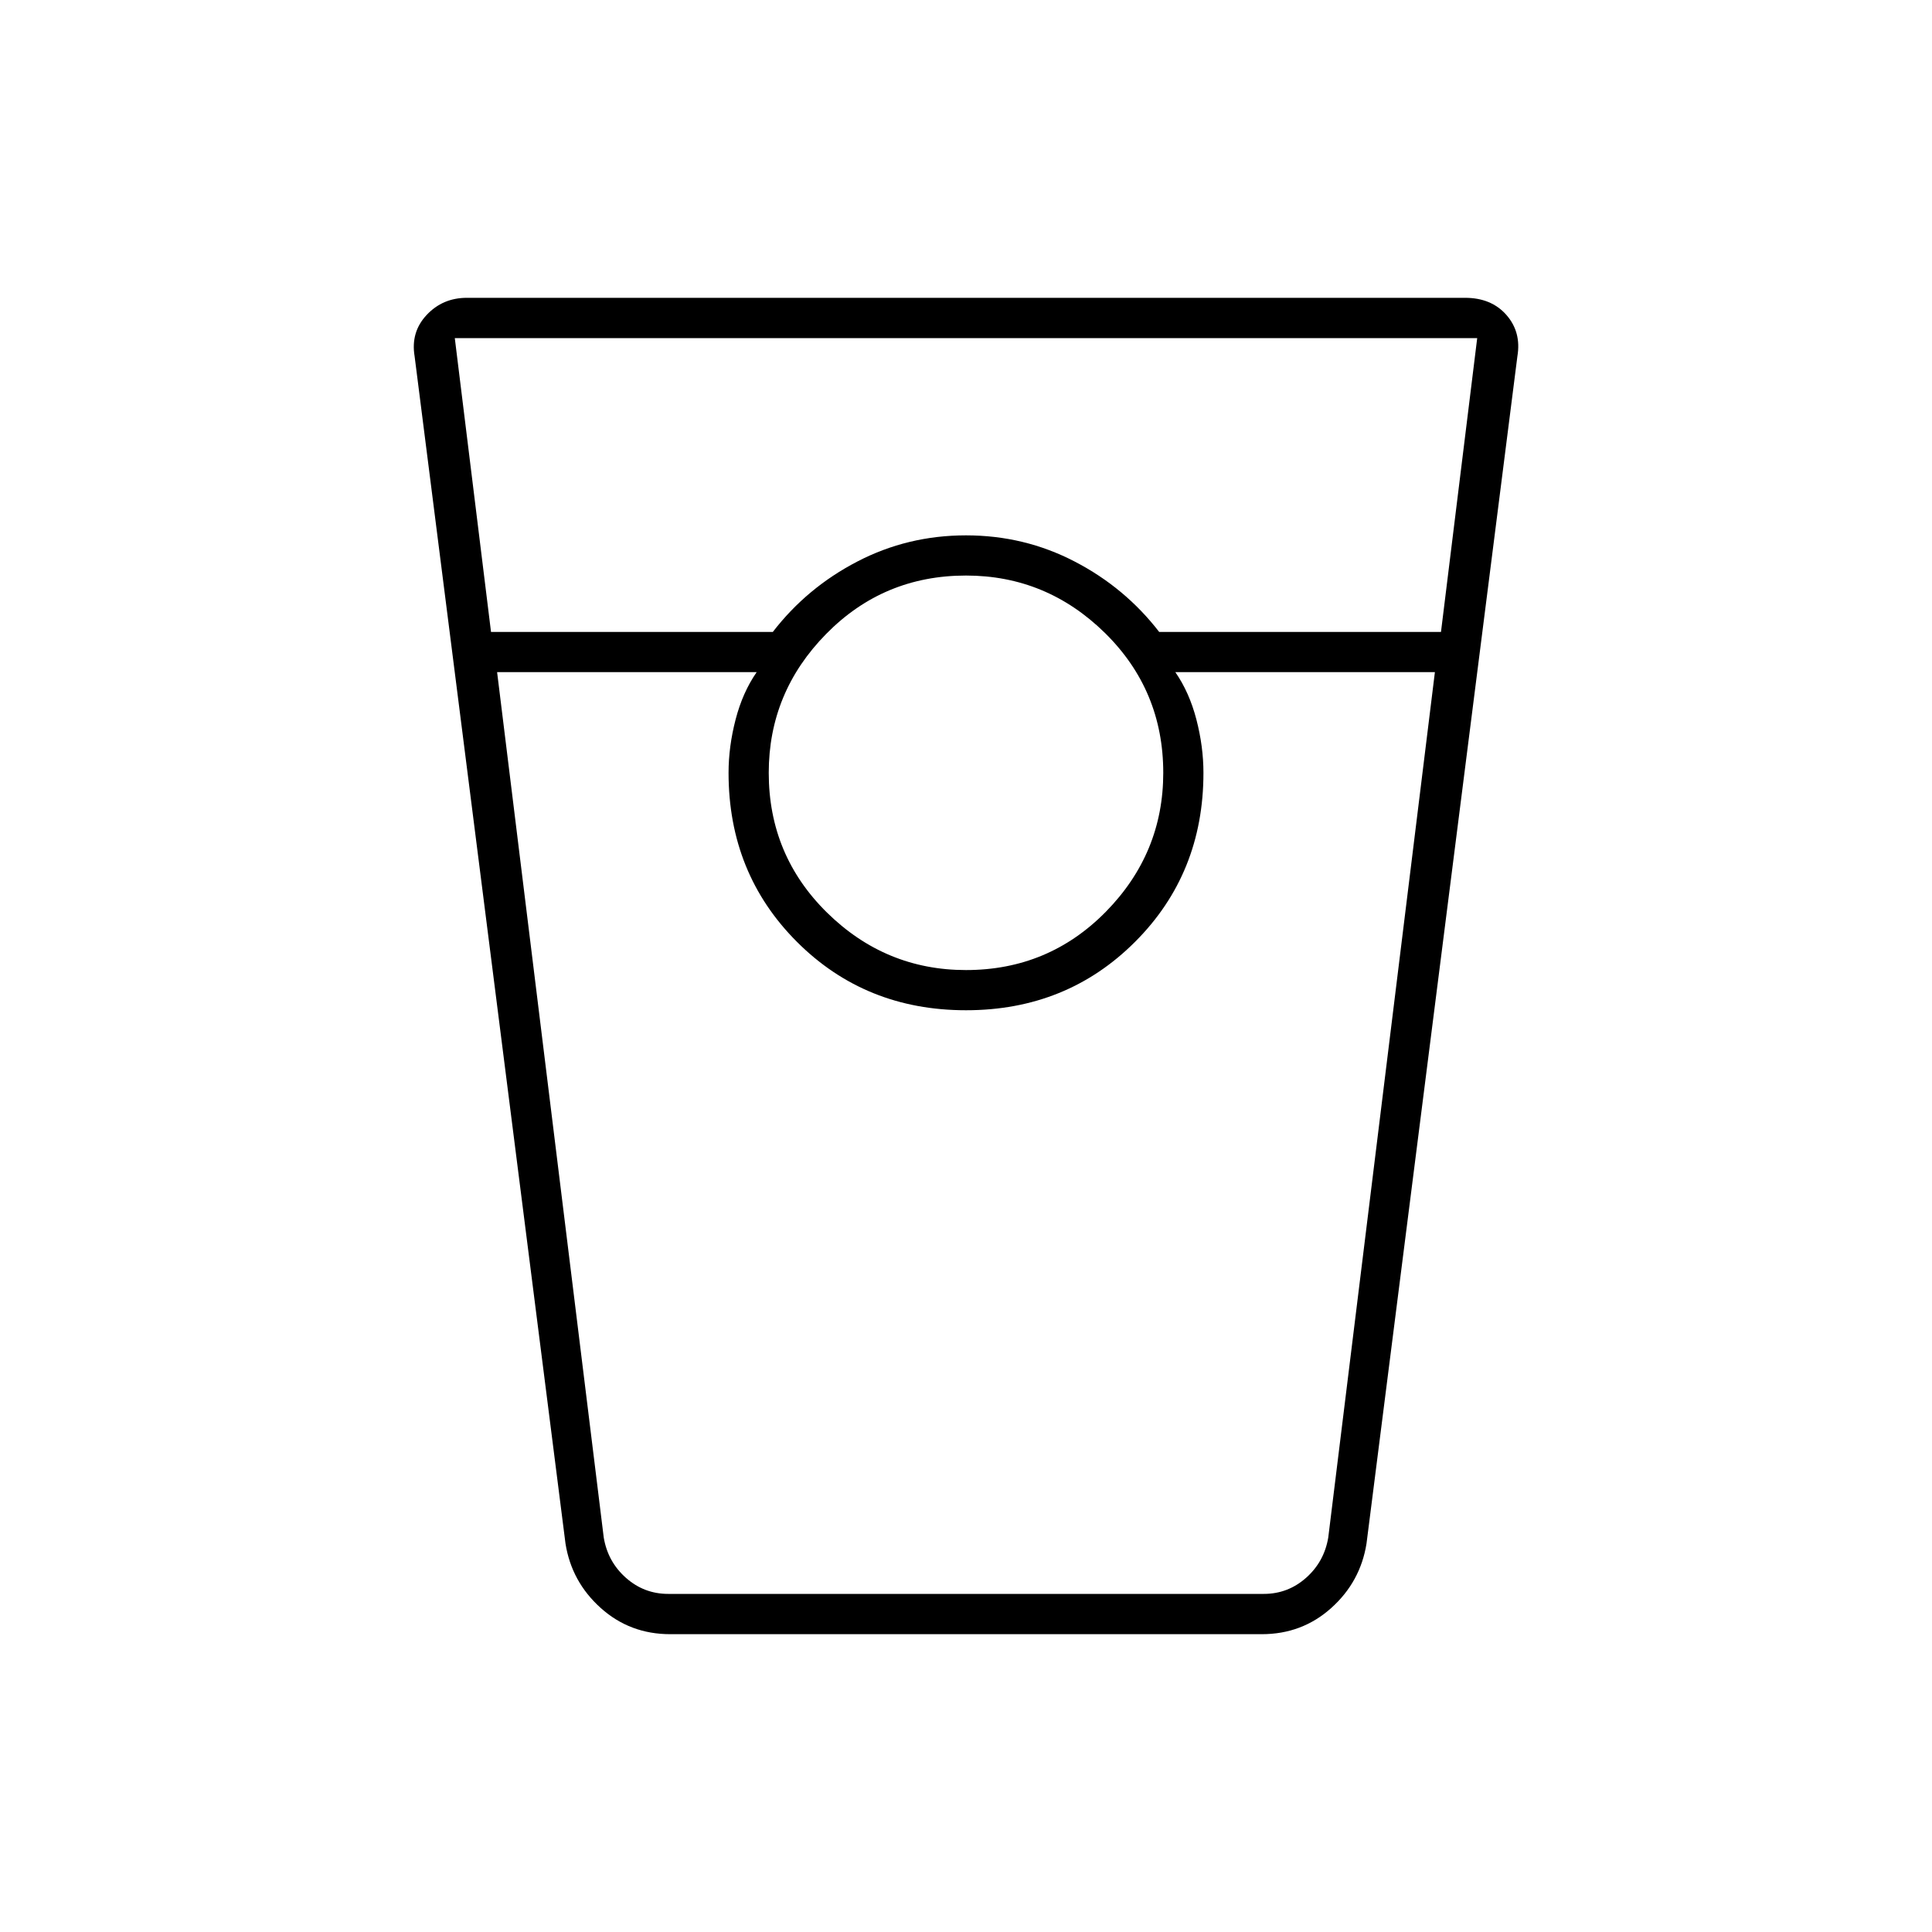 <svg xmlns="http://www.w3.org/2000/svg" height="20" width="20"><path d="M6.938 16.917q-.417 0-.719-.271t-.365-.667L4.292 3.688q-.042-.25.125-.428.166-.177.416-.177h10.334q.271 0 .427.177.156.178.114.428l-1.562 12.291q-.063.396-.365.667t-.719.271ZM5.083 6.542H8q.354-.459.875-.729.521-.271 1.125-.271t1.125.271q.521.27.875.729h2.917l.375-3.042H4.708Zm4.917 3.5q.854 0 1.448-.604.594-.605.594-1.438 0-.854-.604-1.448-.605-.594-1.438-.594-.854 0-1.448.605-.594.604-.594 1.437 0 .854.604 1.448.605.594 1.438.594ZM5.146 6.958l1.104 8.959q.042.25.229.416.188.167.438.167h6.166q.25 0 .438-.167.187-.166.229-.416l1.104-8.959h-2.687q.145.209.218.49.073.281.073.552 0 1.042-.708 1.75t-1.75.708q-1.042 0-1.75-.708T7.542 8q0-.271.073-.552t.218-.49ZM6.917 16.5h.916-.291 4.916-.291.916-6.166Z"/></svg>